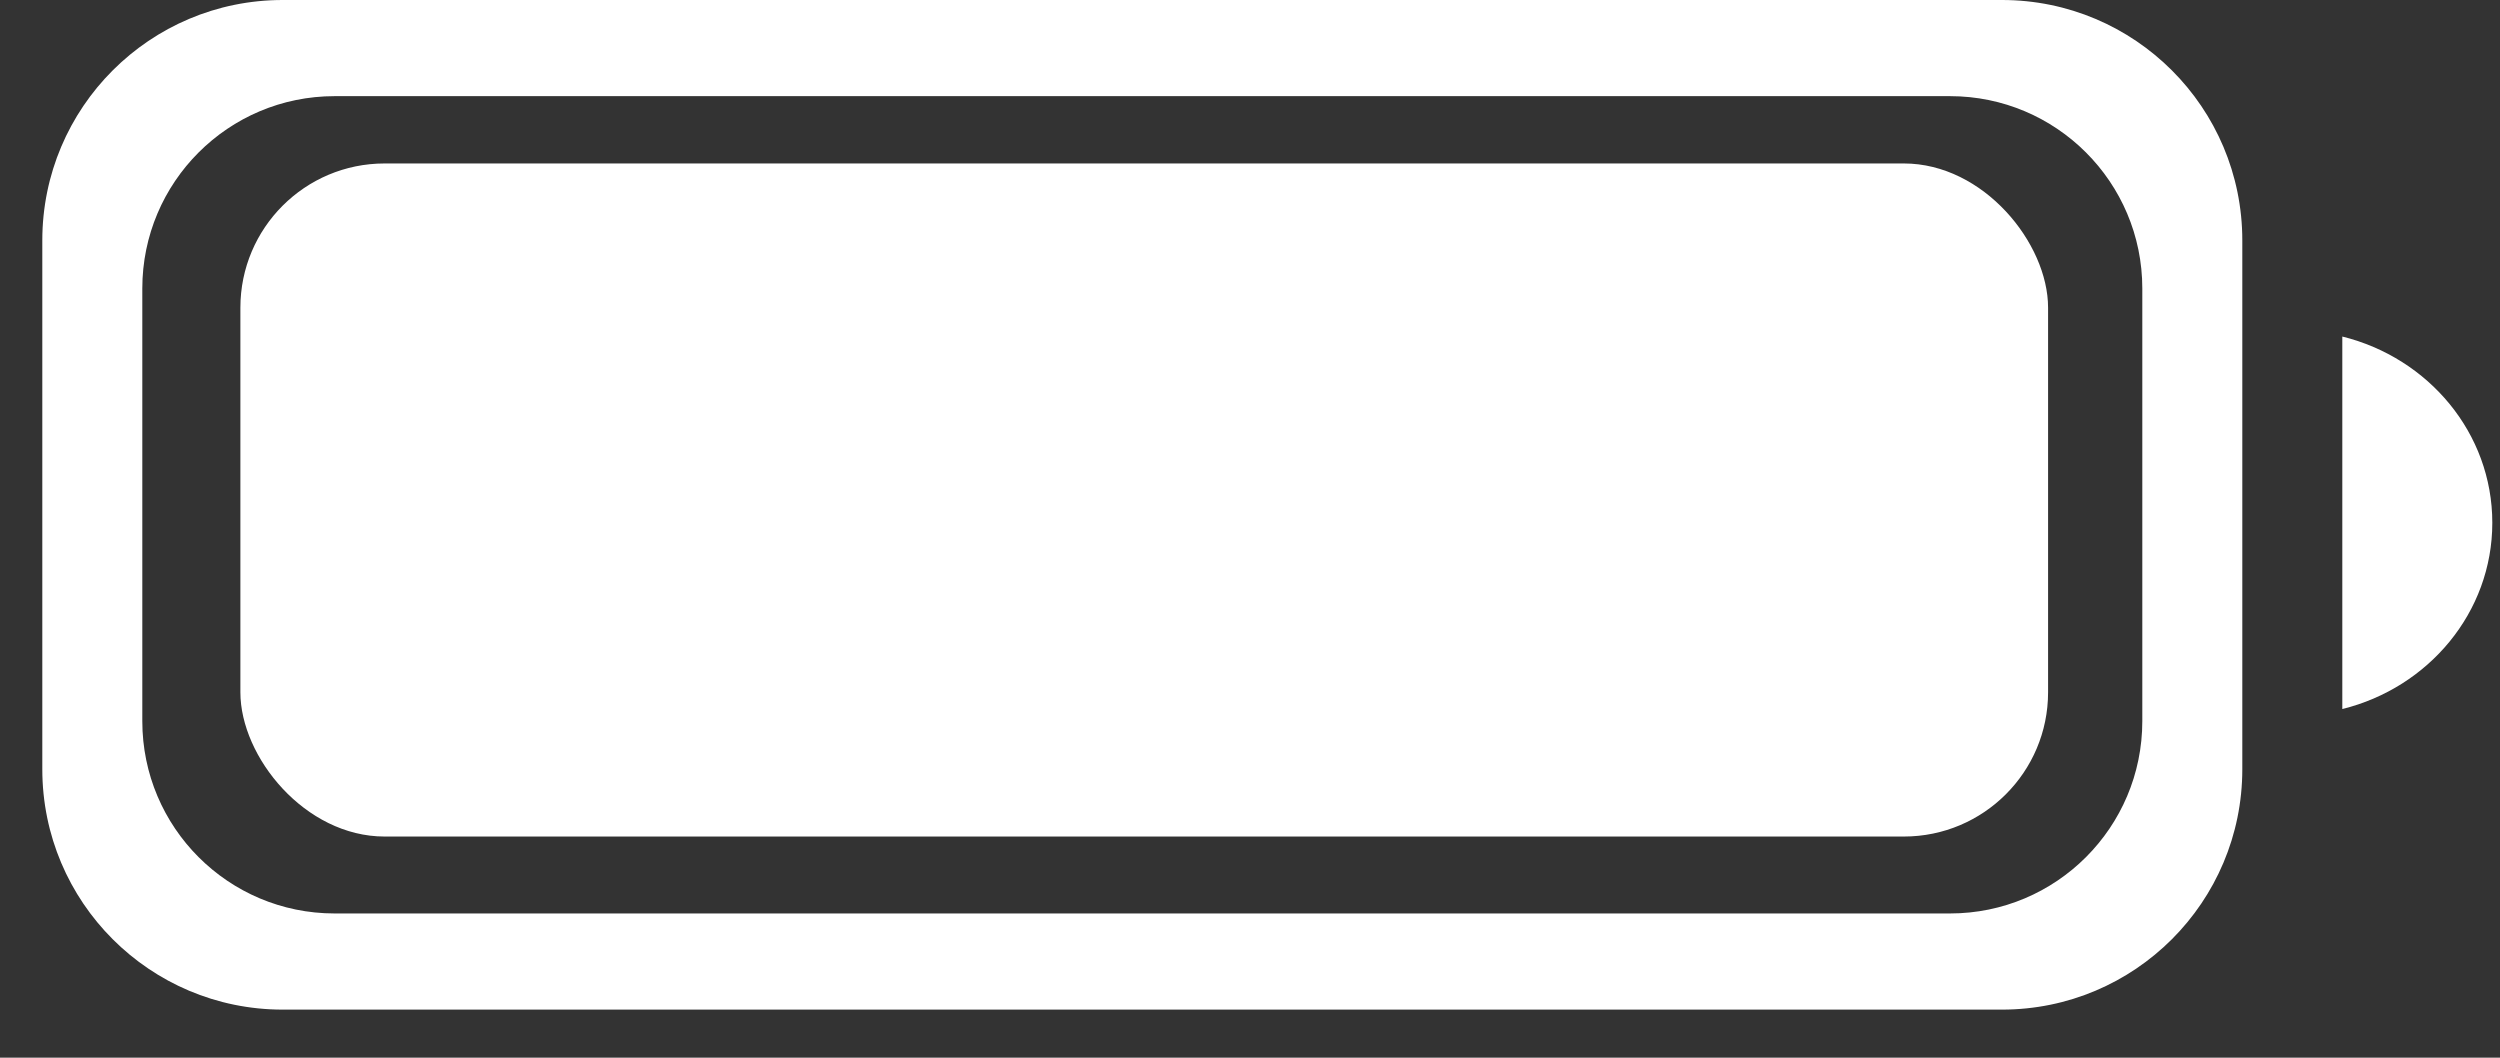 <svg width="26" height="11" viewBox="0 0 26 11" fill="none" xmlns="http://www.w3.org/2000/svg">
<rect x="0" y="0" width="26" height="11" fill="#333333" stroke="none"/>
<path fill-rule="evenodd" clip-rule="evenodd" d="M23.32 2.5C23.32 1.119 22.201 0 20.82 0H2.94C1.559 0 0.44 1.119 0.44 2.5V8C0.44 9.381 1.559 10.5 2.94 10.5H19.647H20.82C22.201 10.5 23.32 9.381 23.32 8V2.5ZM22.28 3C22.28 1.895 21.384 1 20.28 1H3.48C2.375 1 1.48 1.895 1.48 3V7.5C1.48 8.605 2.375 9.5 3.48 9.5H18.607H20.28C21.384 9.5 22.28 8.605 22.28 7.5V3Z" fill="white"/>
<path fill-rule="evenodd" clip-rule="evenodd" d="M24.36 7.374C25.257 7.152 25.92 6.369 25.92 5.437C25.92 4.505 25.257 3.722 24.36 3.5V7.374Z" fill="white"/>
<rect id="battery-indicator" rx="1.5" ry="1.5" x="2.5" y="1.7" width="18.8" height="7" fill="white" />
</svg>

